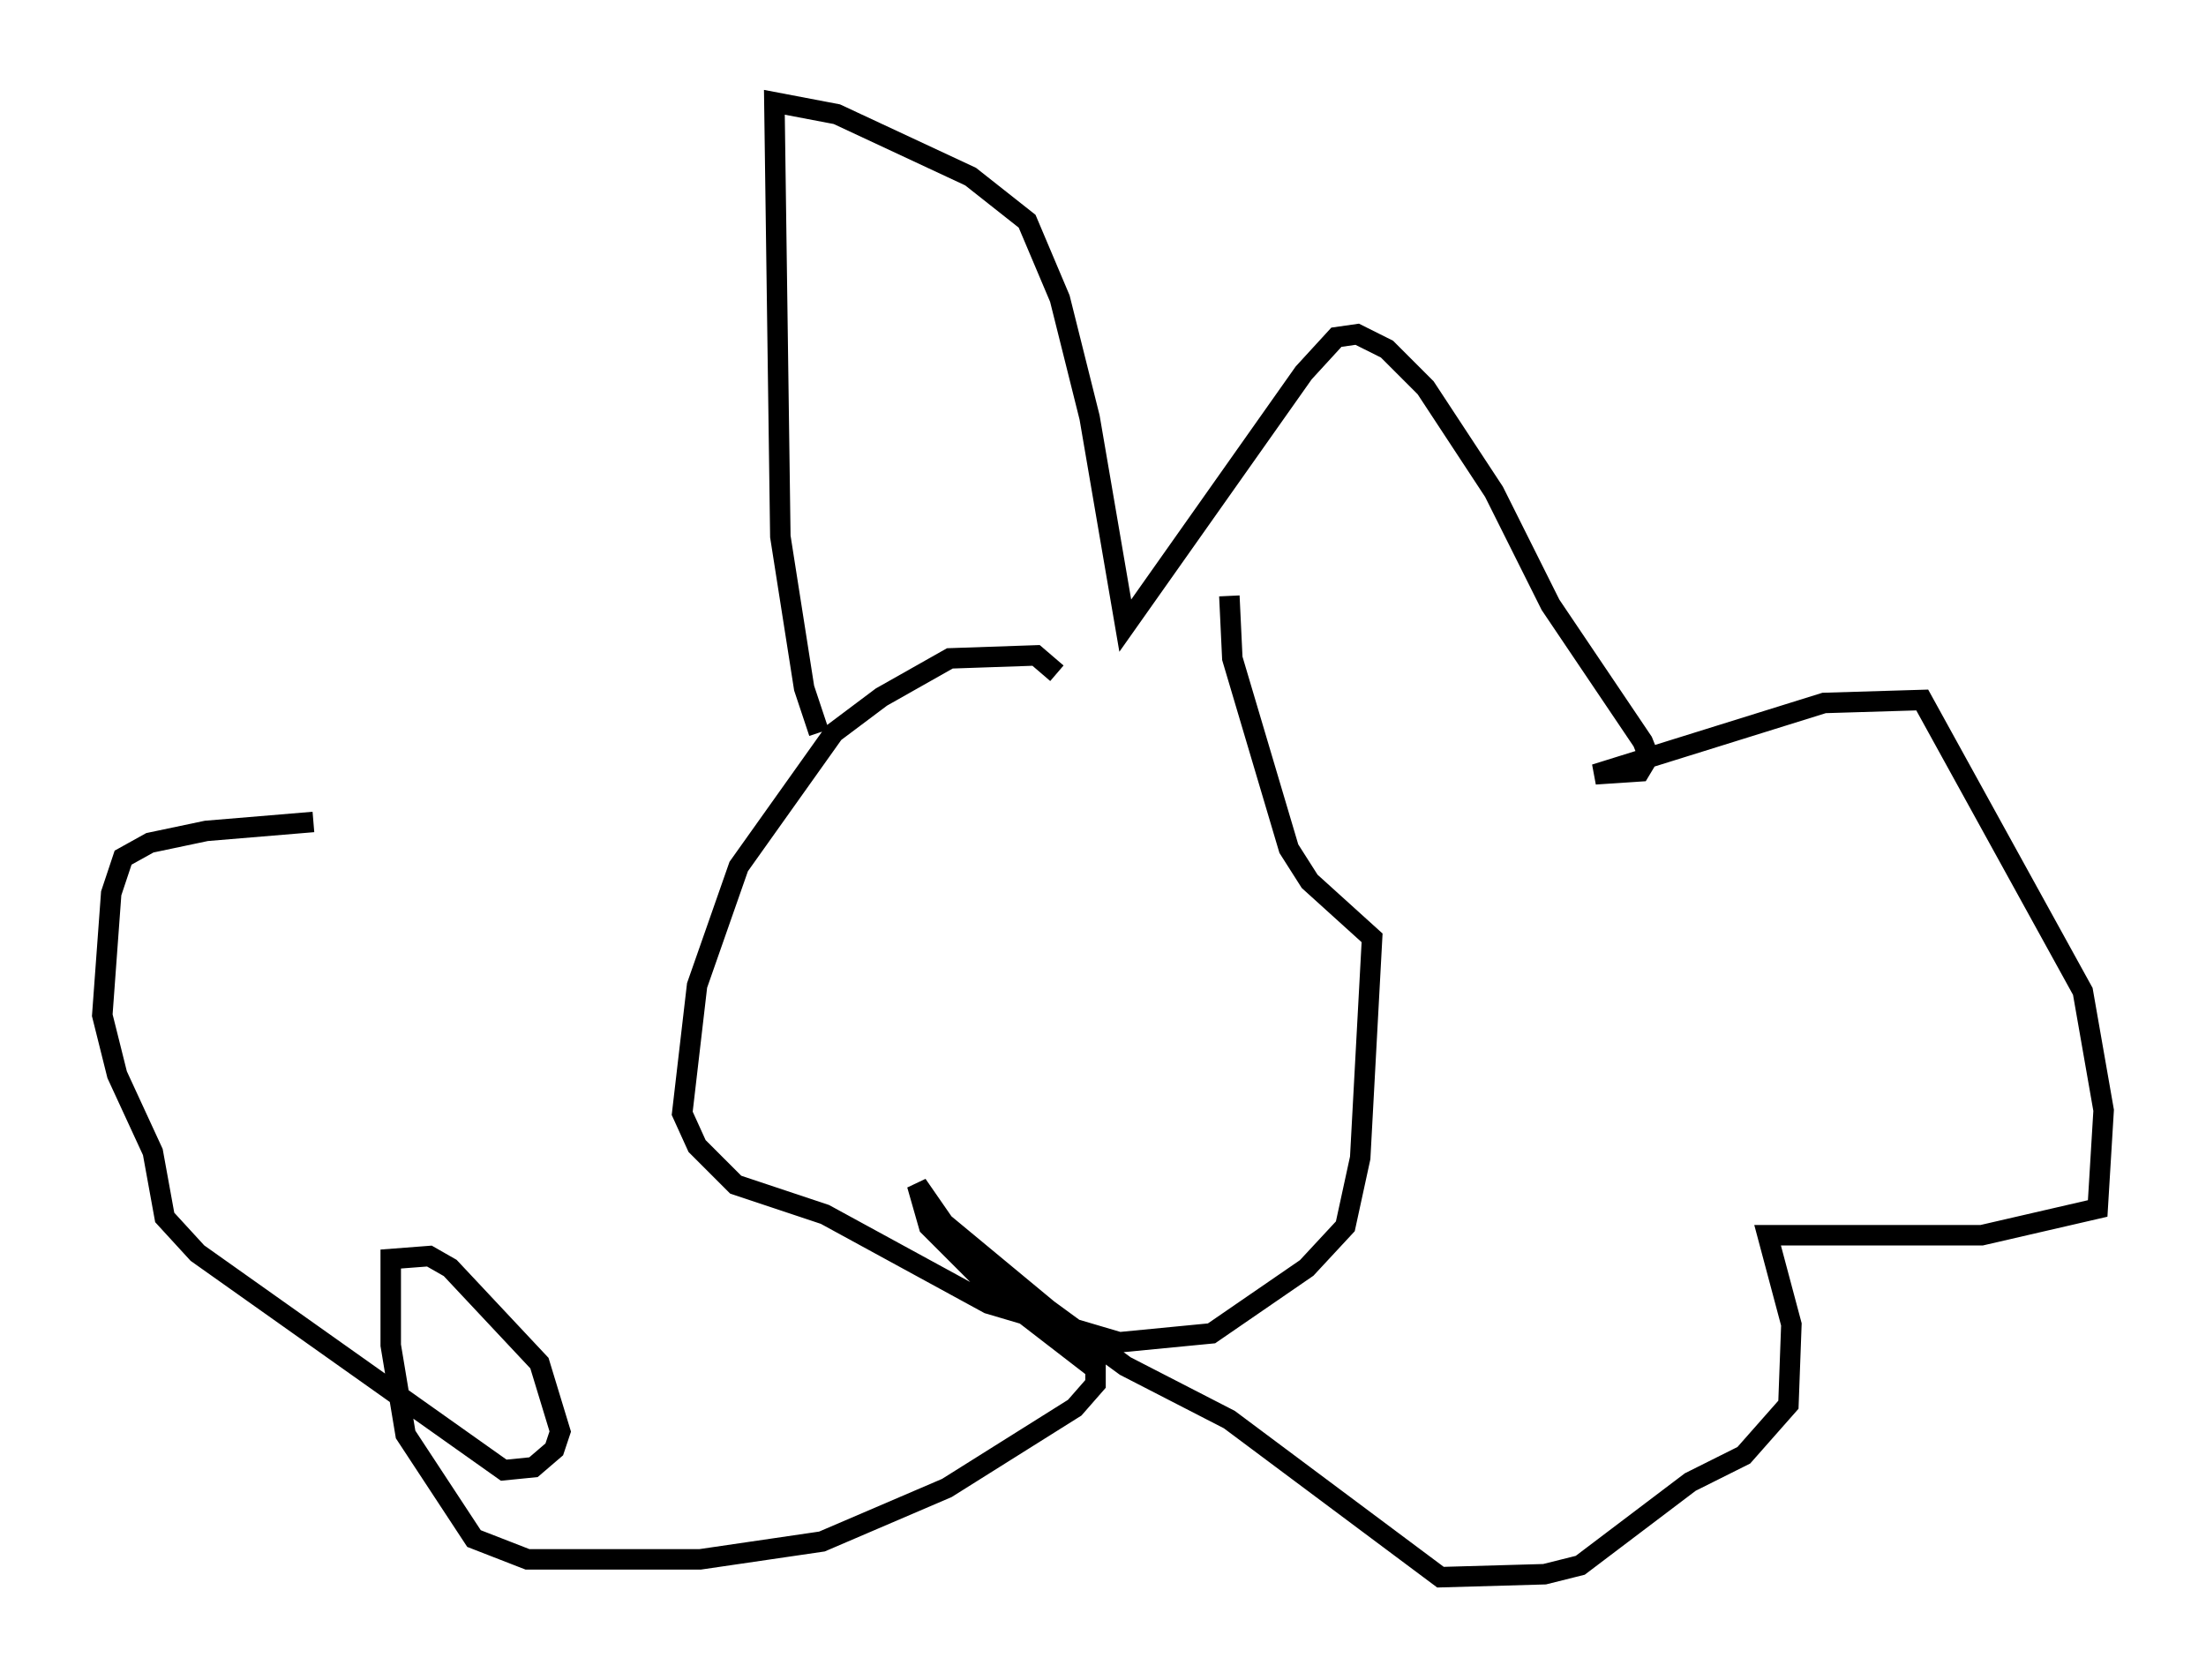 <?xml version="1.0" encoding="utf-8" ?>
<svg baseProfile="full" height="82.045" version="1.1" width="107.754" xmlns="http://www.w3.org/2000/svg" xmlns:ev="http://www.w3.org/2001/xml-events" xmlns:xlink="http://www.w3.org/1999/xlink"><defs /><rect fill="white" height="82.045" width="107.754" x="0" y="0" /><path d="M60.776, 34.05 m-9.151, -1.162 l-1.017, -0.872 -4.212, 0.145 l-3.341, 1.888 -2.324, 1.743 l-4.648, 6.536 -2.034, 5.81 l-0.726, 6.246 0.726, 1.598 l1.888, 1.888 4.358, 1.453 l7.989, 4.358 6.391, 1.888 l4.503, -0.436 4.648, -3.196 l1.888, -2.034 0.726, -3.341 l0.581, -10.749 -3.05, -2.76 l-1.017, -1.598 -2.76, -9.296 l-0.145, -3.05 m-20.045, 6.682 l-0.726, -2.179 -1.162, -7.408 l-0.291, -21.207 3.05, 0.581 l6.536, 3.05 2.76, 2.179 l1.598, 3.777 1.453, 5.81 l1.743, 10.168 8.715, -12.346 l1.598, -1.743 1.017, -0.145 l1.453, 0.726 1.888, 1.888 l3.341, 5.084 2.76, 5.52 l4.503, 6.682 0.291, 0.726 l-0.436, 0.726 -2.179, 0.145 l11.184, -3.486 4.793, -0.145 l7.844, 14.235 1.017, 5.81 l-0.291, 4.793 -5.665, 1.307 l-10.458, 0.0 1.162, 4.358 l-0.145, 3.922 -2.179, 2.469 l-2.615, 1.307 -5.374, 4.067 l-1.743, 0.436 -5.084, 0.145 l-10.313, -7.698 -5.084, -2.615 l-3.777, -2.76 -5.084, -4.212 l-1.307, -1.888 0.581, 2.034 l3.05, 3.05 5.084, 3.922 l0.0, 0.726 -1.017, 1.162 l-6.246, 3.922 -6.101, 2.615 l-5.955, 0.872 -8.425, 0.0 l-2.615, -1.017 -3.341, -5.084 l-0.726, -4.358 0.0, -4.212 l1.888, -0.145 1.017, 0.581 l4.358, 4.648 1.017, 3.341 l-0.291, 0.872 -1.017, 0.872 l-1.453, 0.145 -14.961, -10.603 l-1.598, -1.743 -0.581, -3.196 l-1.743, -3.777 -0.726, -2.905 l0.436, -5.955 0.581, -1.743 l1.307, -0.726 2.76, -0.581 l5.229, -0.436 " fill="none" stroke="black" stroke-width="1" /></svg>